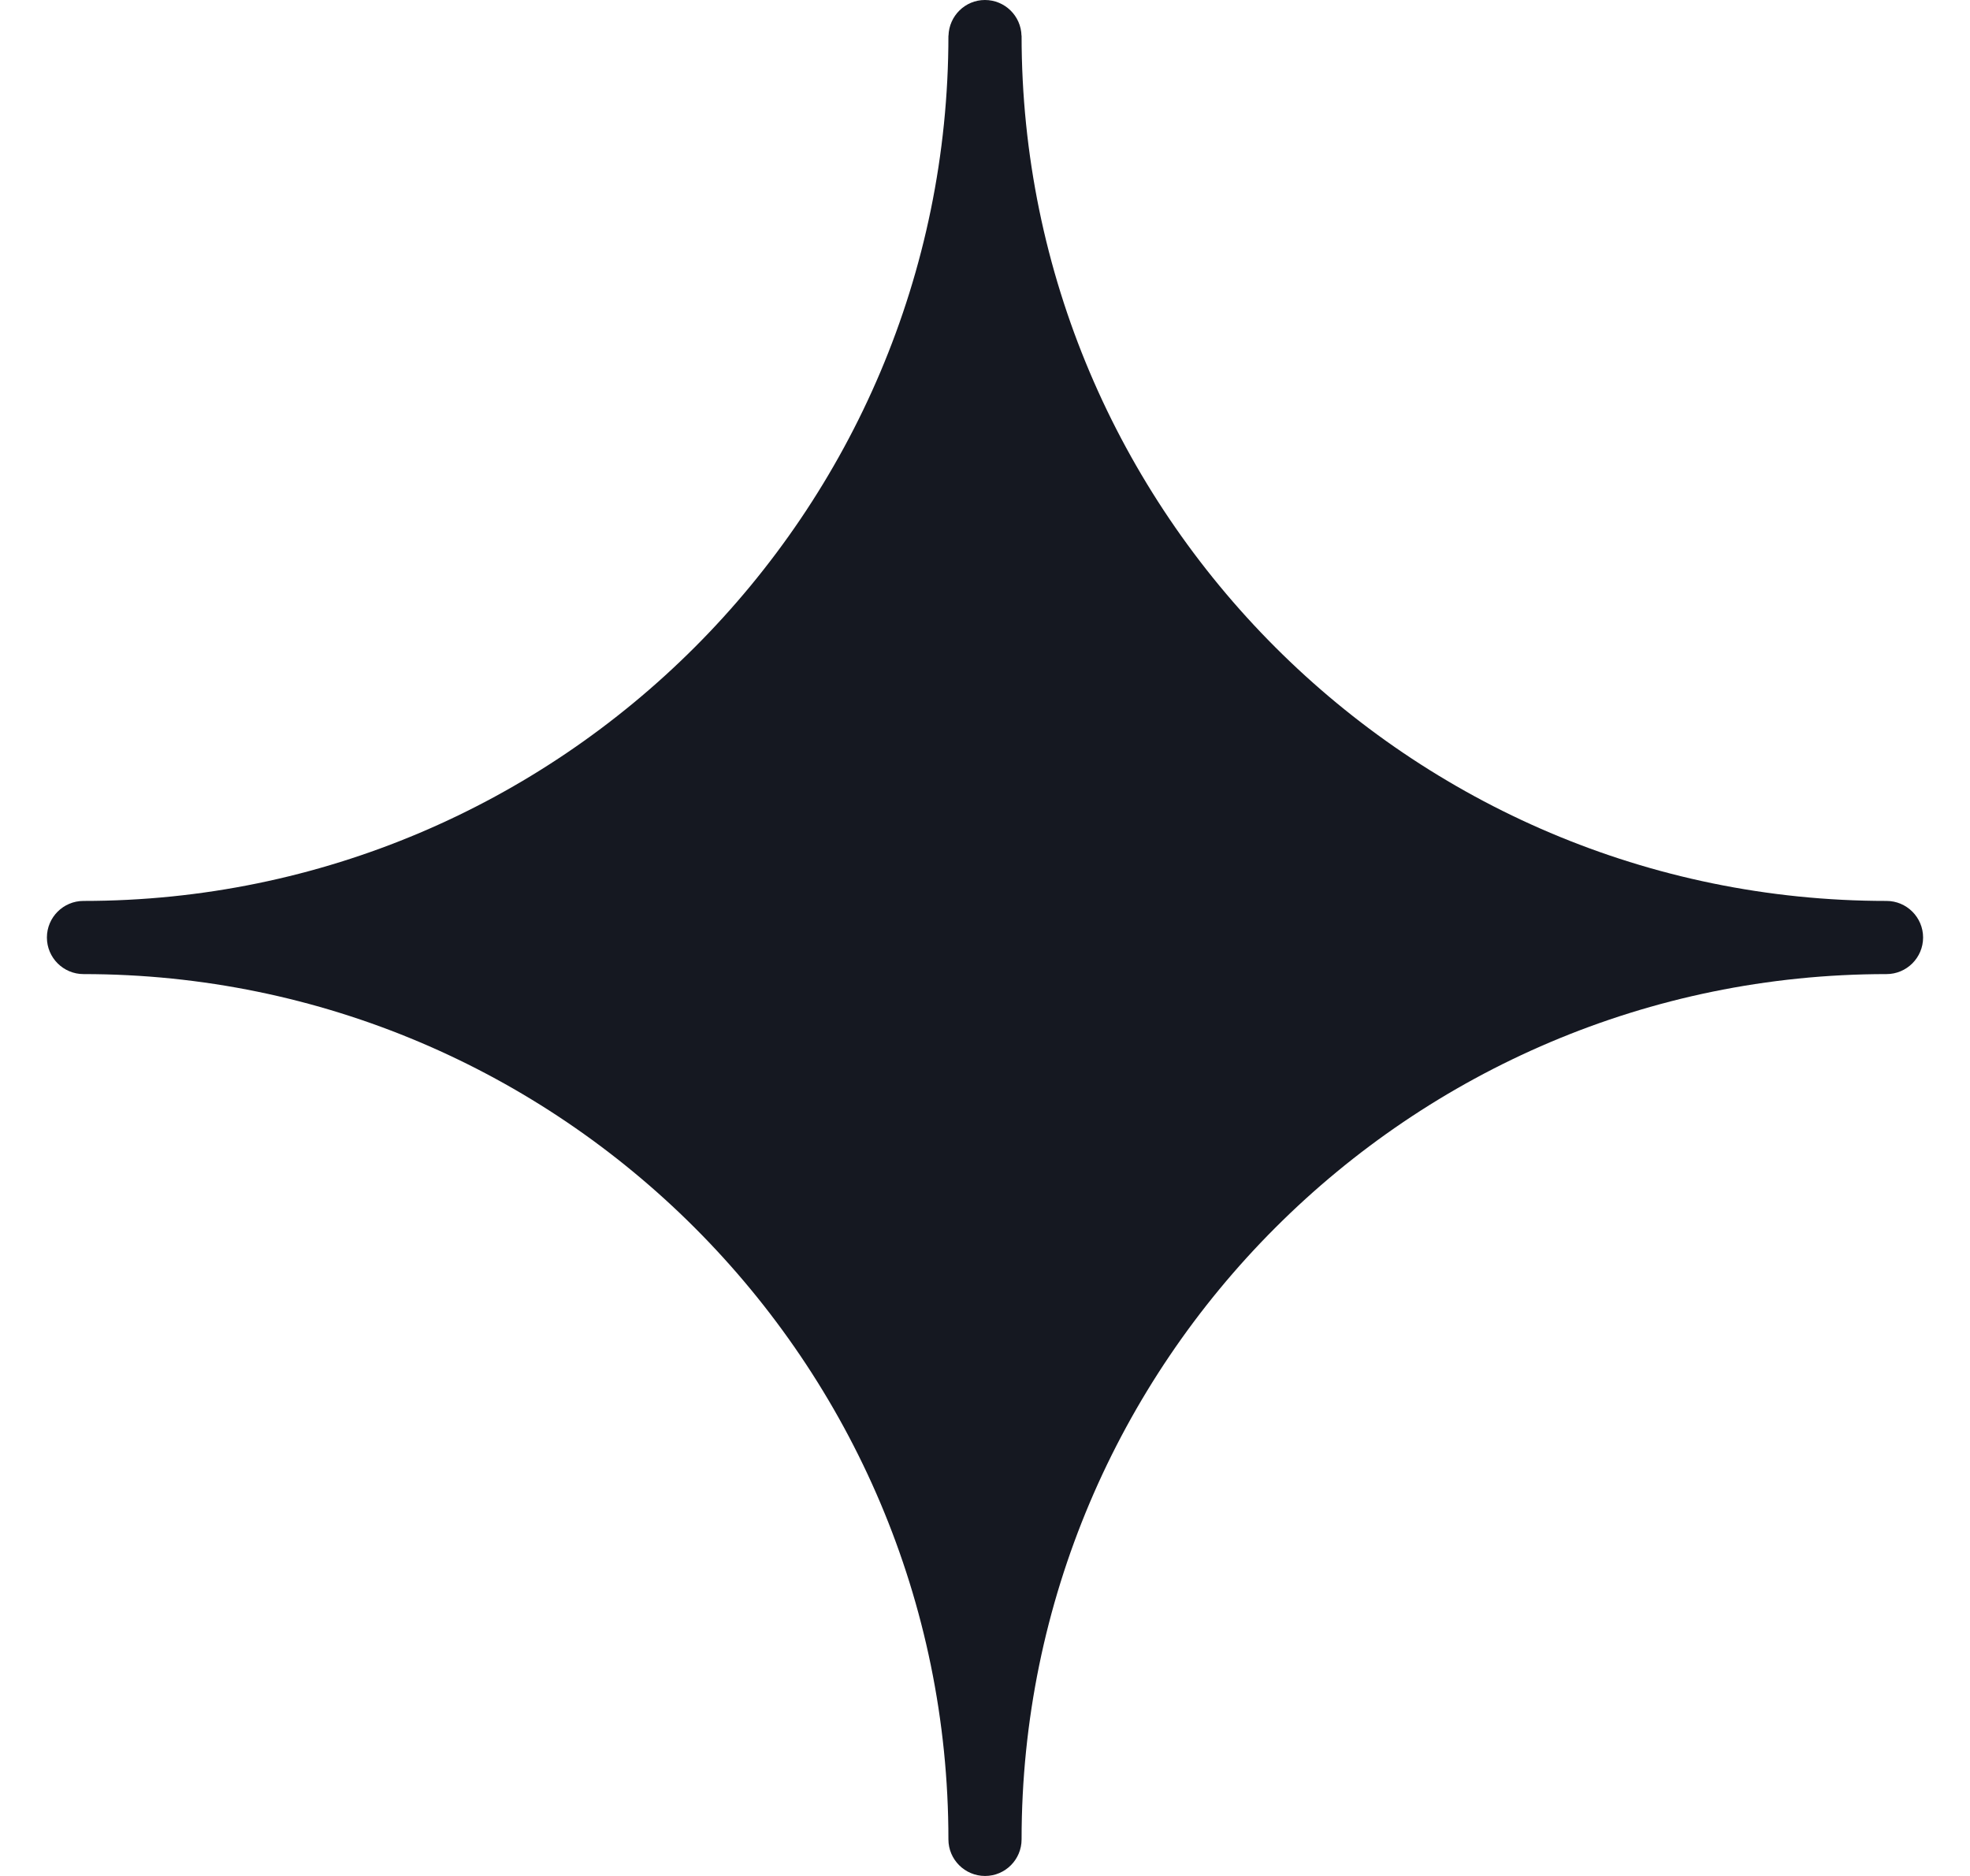 <svg width="21" height="20" viewBox="0 0 21 20" fill="none" xmlns="http://www.w3.org/2000/svg">
<path fill-rule="evenodd" clip-rule="evenodd" d="M20.11 9.605C15.027 9.605 10.89 5.466 10.89 0.38H10.889C10.884 0.17 10.712 0 10.499 0C10.288 0 10.117 0.17 10.111 0.38H10.11C10.11 5.466 5.974 9.605 0.89 9.605C0.675 9.605 0.5 9.78 0.5 9.995C0.5 10.21 0.675 10.385 0.89 10.385C5.974 10.385 10.11 14.523 10.11 19.61C10.11 19.825 10.285 20 10.501 20C10.716 20 10.89 19.825 10.89 19.61C10.89 14.523 15.027 10.385 20.11 10.385C20.325 10.385 20.5 10.21 20.5 9.995C20.5 9.78 20.325 9.605 20.11 9.605Z" fill="#151821"/>
</svg>
